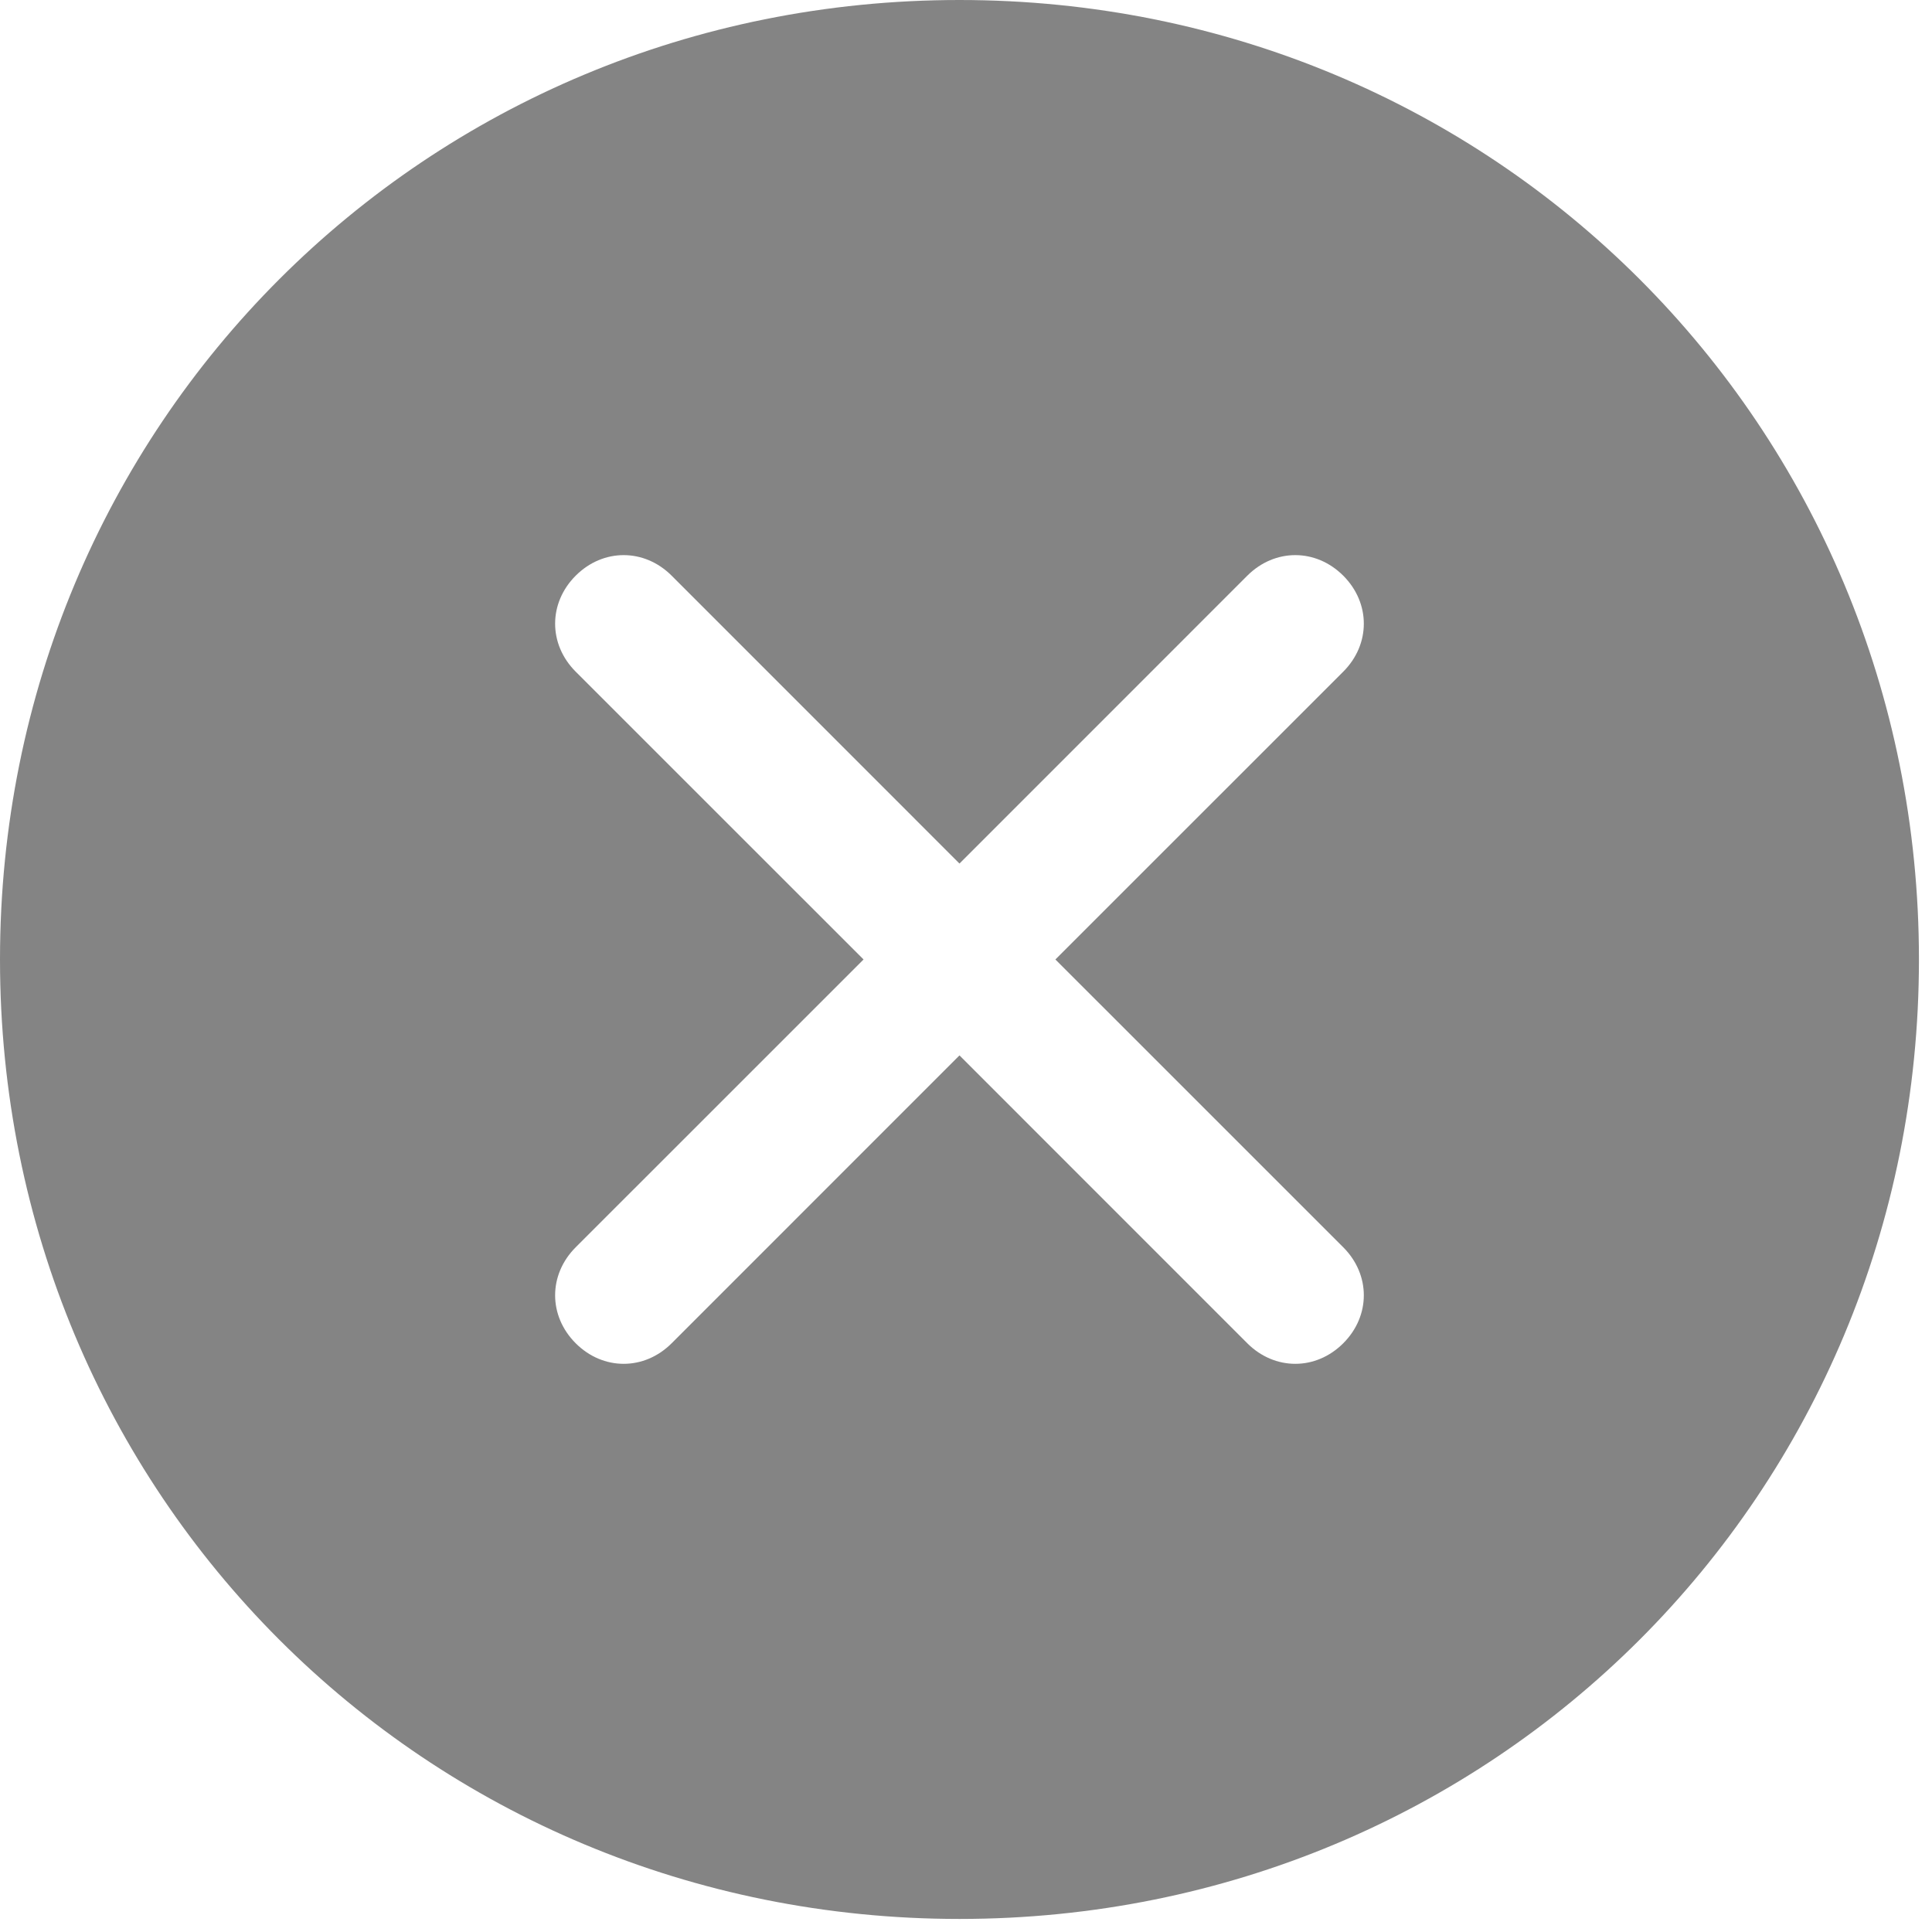 <?xml version="1.0" encoding="UTF-8"?>
<svg width="37px" height="37px" viewBox="0 0 37 37" version="1.1" xmlns="http://www.w3.org/2000/svg" xmlns:xlink="http://www.w3.org/1999/xlink">
    <title>取消</title>
    <g id="pad" stroke="none" stroke-width="1" fill="none" fill-rule="evenodd" fill-opacity="0.5">
        <g id="公共页面-操作弹窗" transform="translate(-1478, -323)" fill="#0B0B0B" fill-rule="nonzero">
            <g id="编组-6" transform="translate(318, 243)">
                <g id="取消" transform="translate(1160, 80)">
                    <path d="M18.375,0 C28.613,0 36.75,8.137 36.75,18.375 C36.75,28.613 28.613,36.75 18.375,36.75 C8.137,36.75 0,28.613 0,18.375 C0,8.137 8.137,0 18.375,0 Z M11.025,11.025 C10.5,11.55 10.5,12.338 11.025,12.863 L16.538,18.375 L11.025,23.887 C10.5,24.413 10.5,25.2 11.025,25.725 C11.55,26.25 12.338,26.25 12.863,25.725 L18.375,20.212 L23.887,25.725 C24.413,26.25 25.2,26.25 25.725,25.725 C26.25,25.2 26.25,24.413 25.725,23.887 L20.212,18.375 L25.725,12.863 C26.25,12.338 26.25,11.55 25.725,11.025 C25.2,10.5 24.413,10.5 23.887,11.025 L18.375,16.538 L12.863,11.025 C12.338,10.5 11.55,10.5 11.025,11.025 Z" id="形状"></path>
                </g>
            </g>
        </g>
    </g>
</svg>
